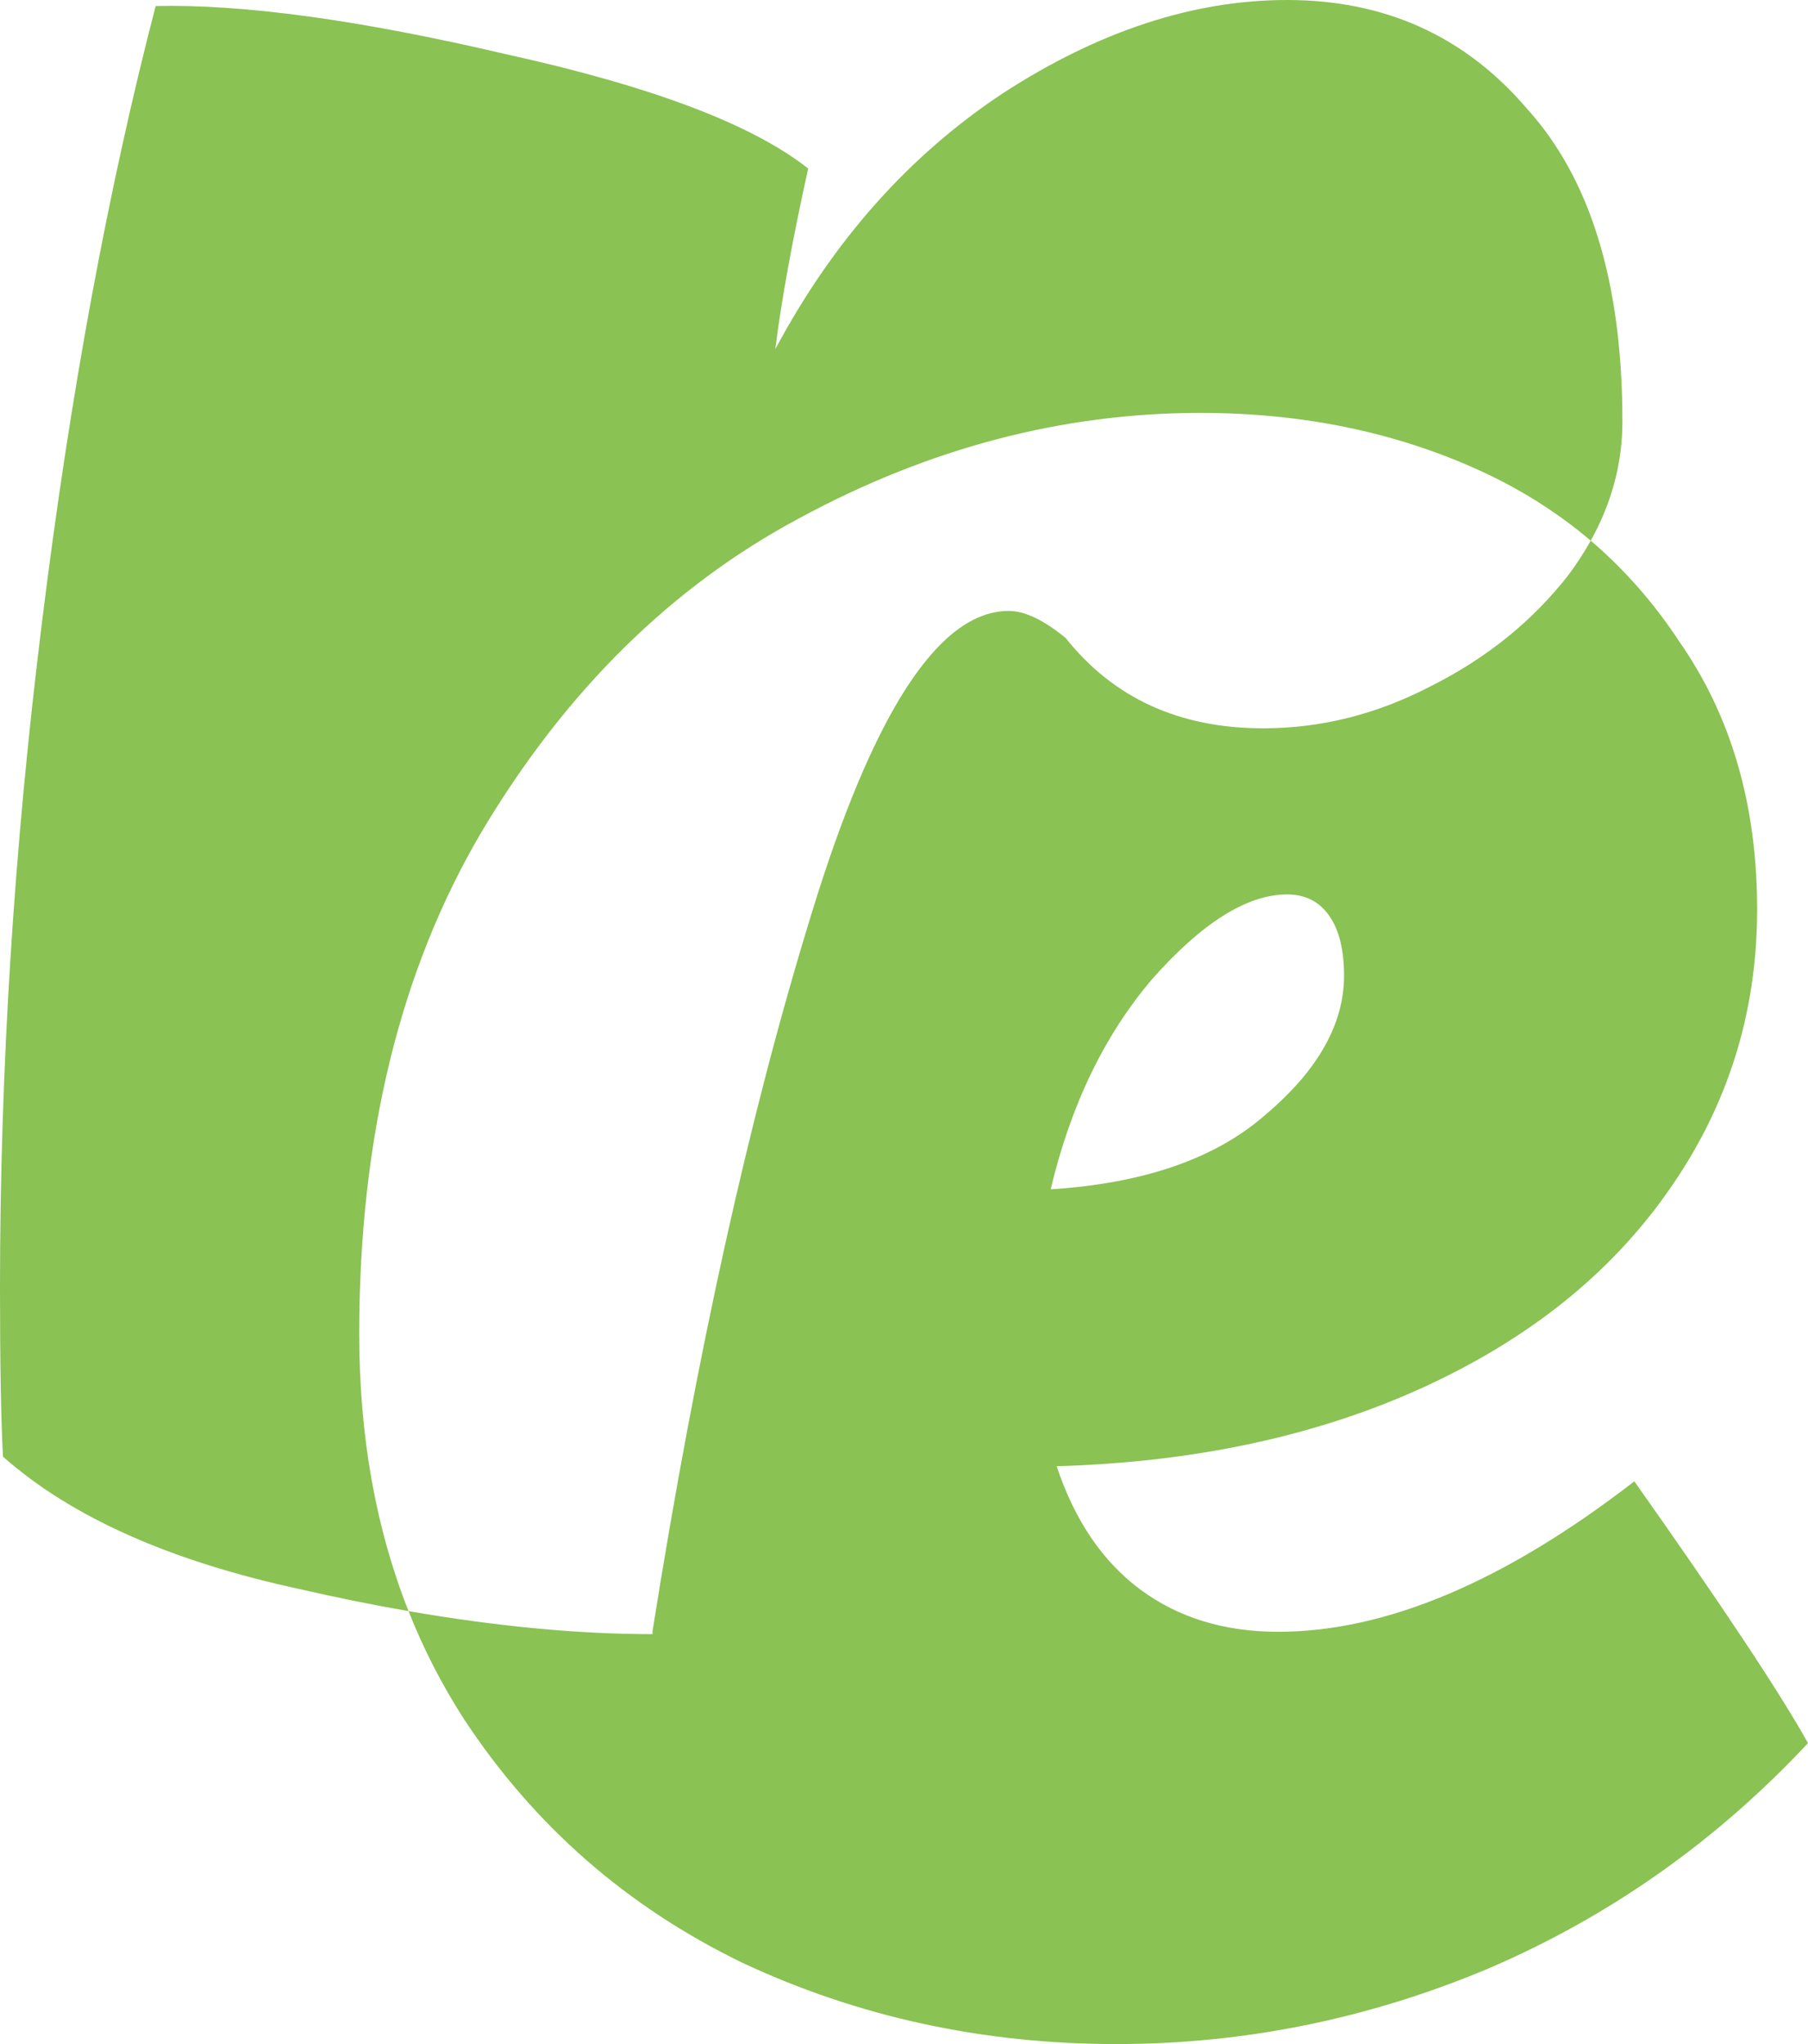 <svg width="23" height="26" viewBox="0 0 23 26" fill="none" xmlns="http://www.w3.org/2000/svg">
<path fill-rule="evenodd" clip-rule="evenodd" d="M12.757 1.187C11.563 1.978 10.599 3.062 9.863 4.441C9.939 3.828 10.078 3.062 10.281 2.144C9.571 1.582 8.289 1.097 6.435 0.689C4.582 0.255 3.097 0.051 1.98 0.077C1.371 2.424 0.889 5.04 0.533 7.924C0.178 10.782 0 13.602 0 16.384C0 17.354 0.013 18.068 0.038 18.528C0.901 19.293 2.158 19.855 3.808 20.212C4.285 20.321 4.748 20.415 5.197 20.493C5.388 20.976 5.623 21.433 5.902 21.866C6.791 23.218 7.971 24.252 9.444 24.966C10.916 25.655 12.503 26 14.204 26C15.828 26 17.402 25.681 18.925 25.043C20.474 24.38 21.832 23.422 23 22.172C22.645 21.534 21.908 20.424 20.791 18.842C19.141 20.118 17.631 20.756 16.26 20.756C15.575 20.756 14.991 20.577 14.508 20.22C14.026 19.862 13.671 19.339 13.442 18.65C15.194 18.599 16.742 18.267 18.088 17.655C19.433 17.042 20.474 16.213 21.21 15.167C21.972 14.095 22.353 12.895 22.353 11.568C22.353 10.241 22.023 9.106 21.363 8.161C21.042 7.672 20.666 7.244 20.236 6.877C20.505 6.394 20.639 5.888 20.639 5.359C20.639 3.598 20.233 2.271 19.421 1.378C18.634 0.459 17.618 0 16.374 0C15.181 0 13.975 0.396 12.757 1.187ZM20.236 6.877C19.814 6.519 19.339 6.219 18.811 5.979C17.745 5.495 16.565 5.252 15.27 5.252C13.518 5.252 11.817 5.699 10.167 6.592C8.543 7.46 7.197 8.787 6.131 10.573C5.09 12.334 4.57 14.465 4.57 16.966C4.57 18.262 4.779 19.437 5.197 20.493C6.323 20.688 7.357 20.786 8.301 20.786V20.748C8.86 17.226 9.533 14.189 10.319 11.637C11.107 9.06 11.944 7.771 12.833 7.771C13.036 7.771 13.277 7.886 13.556 8.115C14.166 8.881 15.003 9.264 16.07 9.264C16.806 9.264 17.517 9.085 18.202 8.728C18.913 8.371 19.497 7.899 19.954 7.312C20.06 7.169 20.154 7.024 20.236 6.877ZM16.907 11.645C17.034 11.823 17.098 12.079 17.098 12.411C17.098 13.023 16.768 13.61 16.108 14.171C15.473 14.733 14.559 15.052 13.366 15.128C13.62 14.057 14.051 13.163 14.661 12.449C15.295 11.734 15.867 11.377 16.374 11.377C16.603 11.377 16.78 11.466 16.907 11.645Z" fill="#8AC253"/>
</svg>

